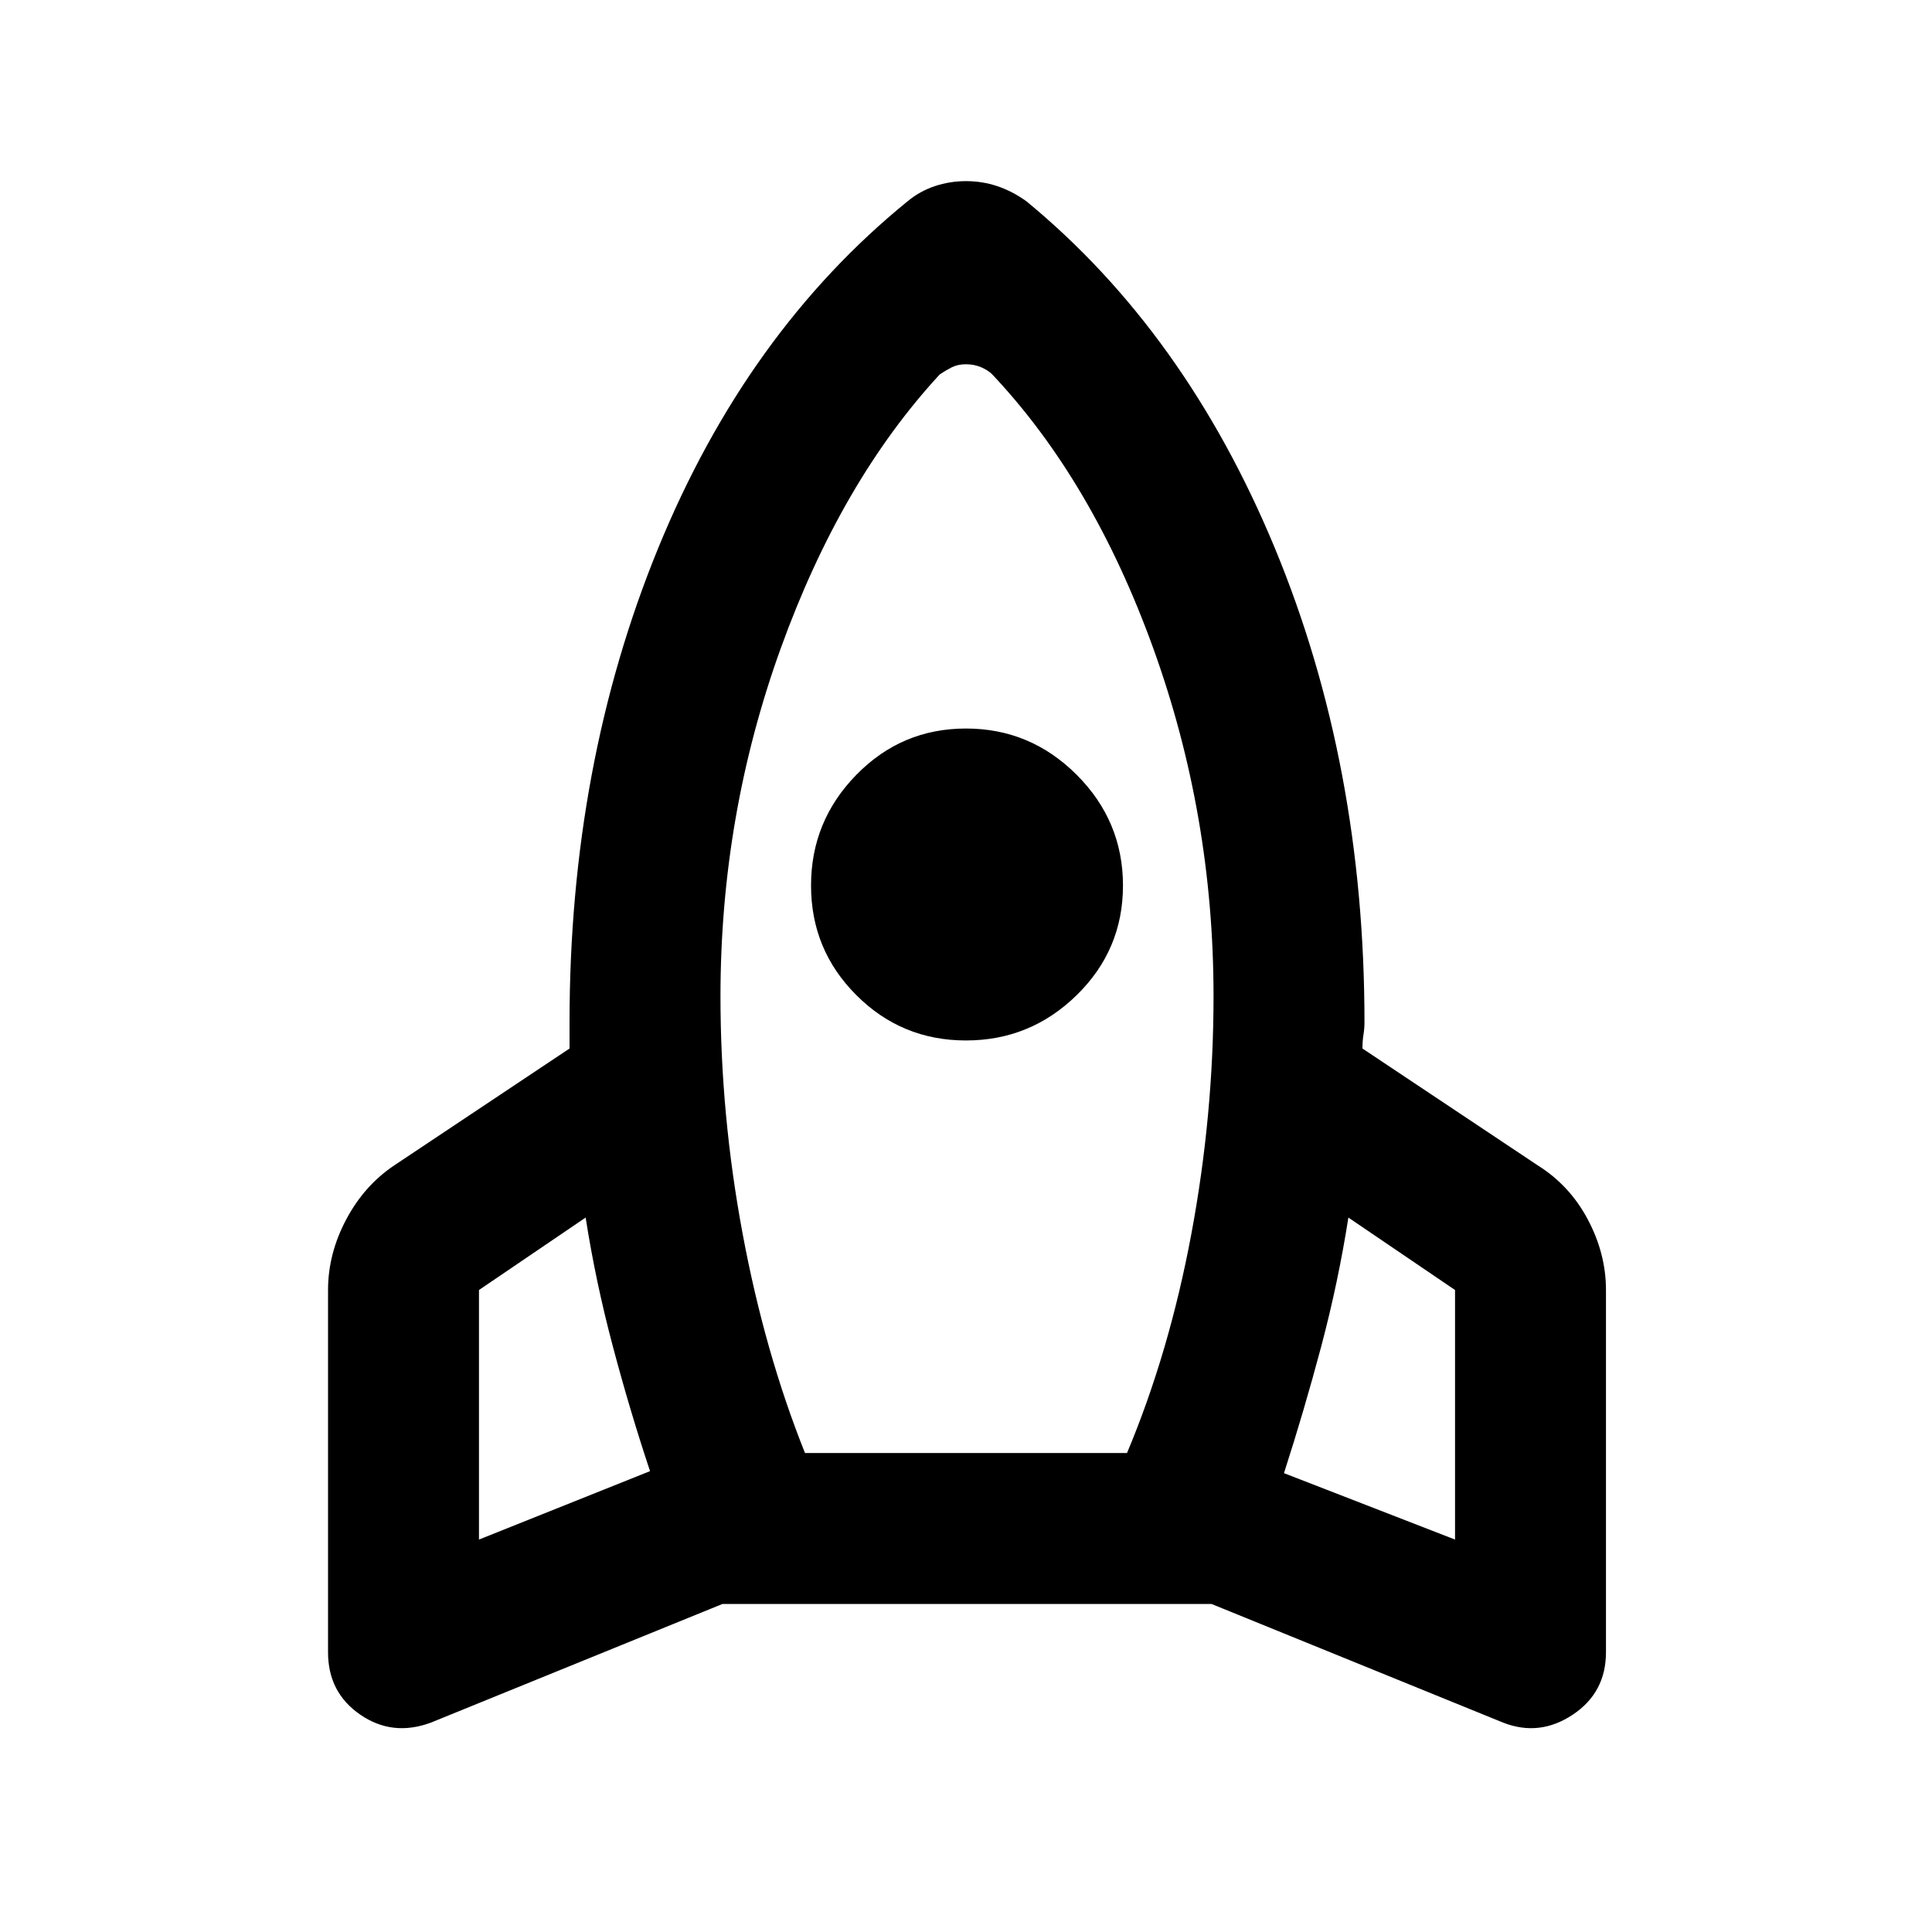 <svg xmlns="http://www.w3.org/2000/svg" height="24" width="24"><path d="M8.075 18.275q-.25-.75-.462-1.55-.213-.8-.338-1.6l-1.325.9v3.1Zm3.6-13.625Q10.45 5.975 9.7 8.05t-.75 4.325q0 1.475.275 2.95T10 18.05h4q.525-1.25.8-2.725t.275-2.95q0-2.25-.75-4.325t-2-3.4q-.05-.05-.137-.088-.088-.037-.188-.037t-.175.037q-.075.038-.15.088ZM12 12.925q-.8 0-1.362-.563-.563-.562-.563-1.362t.563-1.375Q11.2 9.05 12 9.05t1.375.575q.575.575.575 1.375t-.575 1.362q-.575.563-1.375.563Zm3.95 5.375 2.125.825v-3.1l-1.325-.9q-.125.8-.337 1.6-.213.8-.463 1.575Zm-3.2-15.8q1.975 1.625 3.088 4.312Q16.95 9.5 16.95 12.7q0 .075-.012.15-.013.075-.013.175l2.175 1.45q.4.25.625.675.225.425.225.875v4.5q0 .5-.412.775-.413.275-.863.1l-3.625-1.475H8.975L5.35 21.4q-.475.175-.875-.1t-.4-.775v-4.5q0-.45.225-.875t.6-.675l2.175-1.45V12.7q0-3.2 1.1-5.888 1.1-2.687 3.1-4.312.15-.125.338-.188.187-.062.387-.062t.388.062q.187.063.362.188Z"/></svg>
